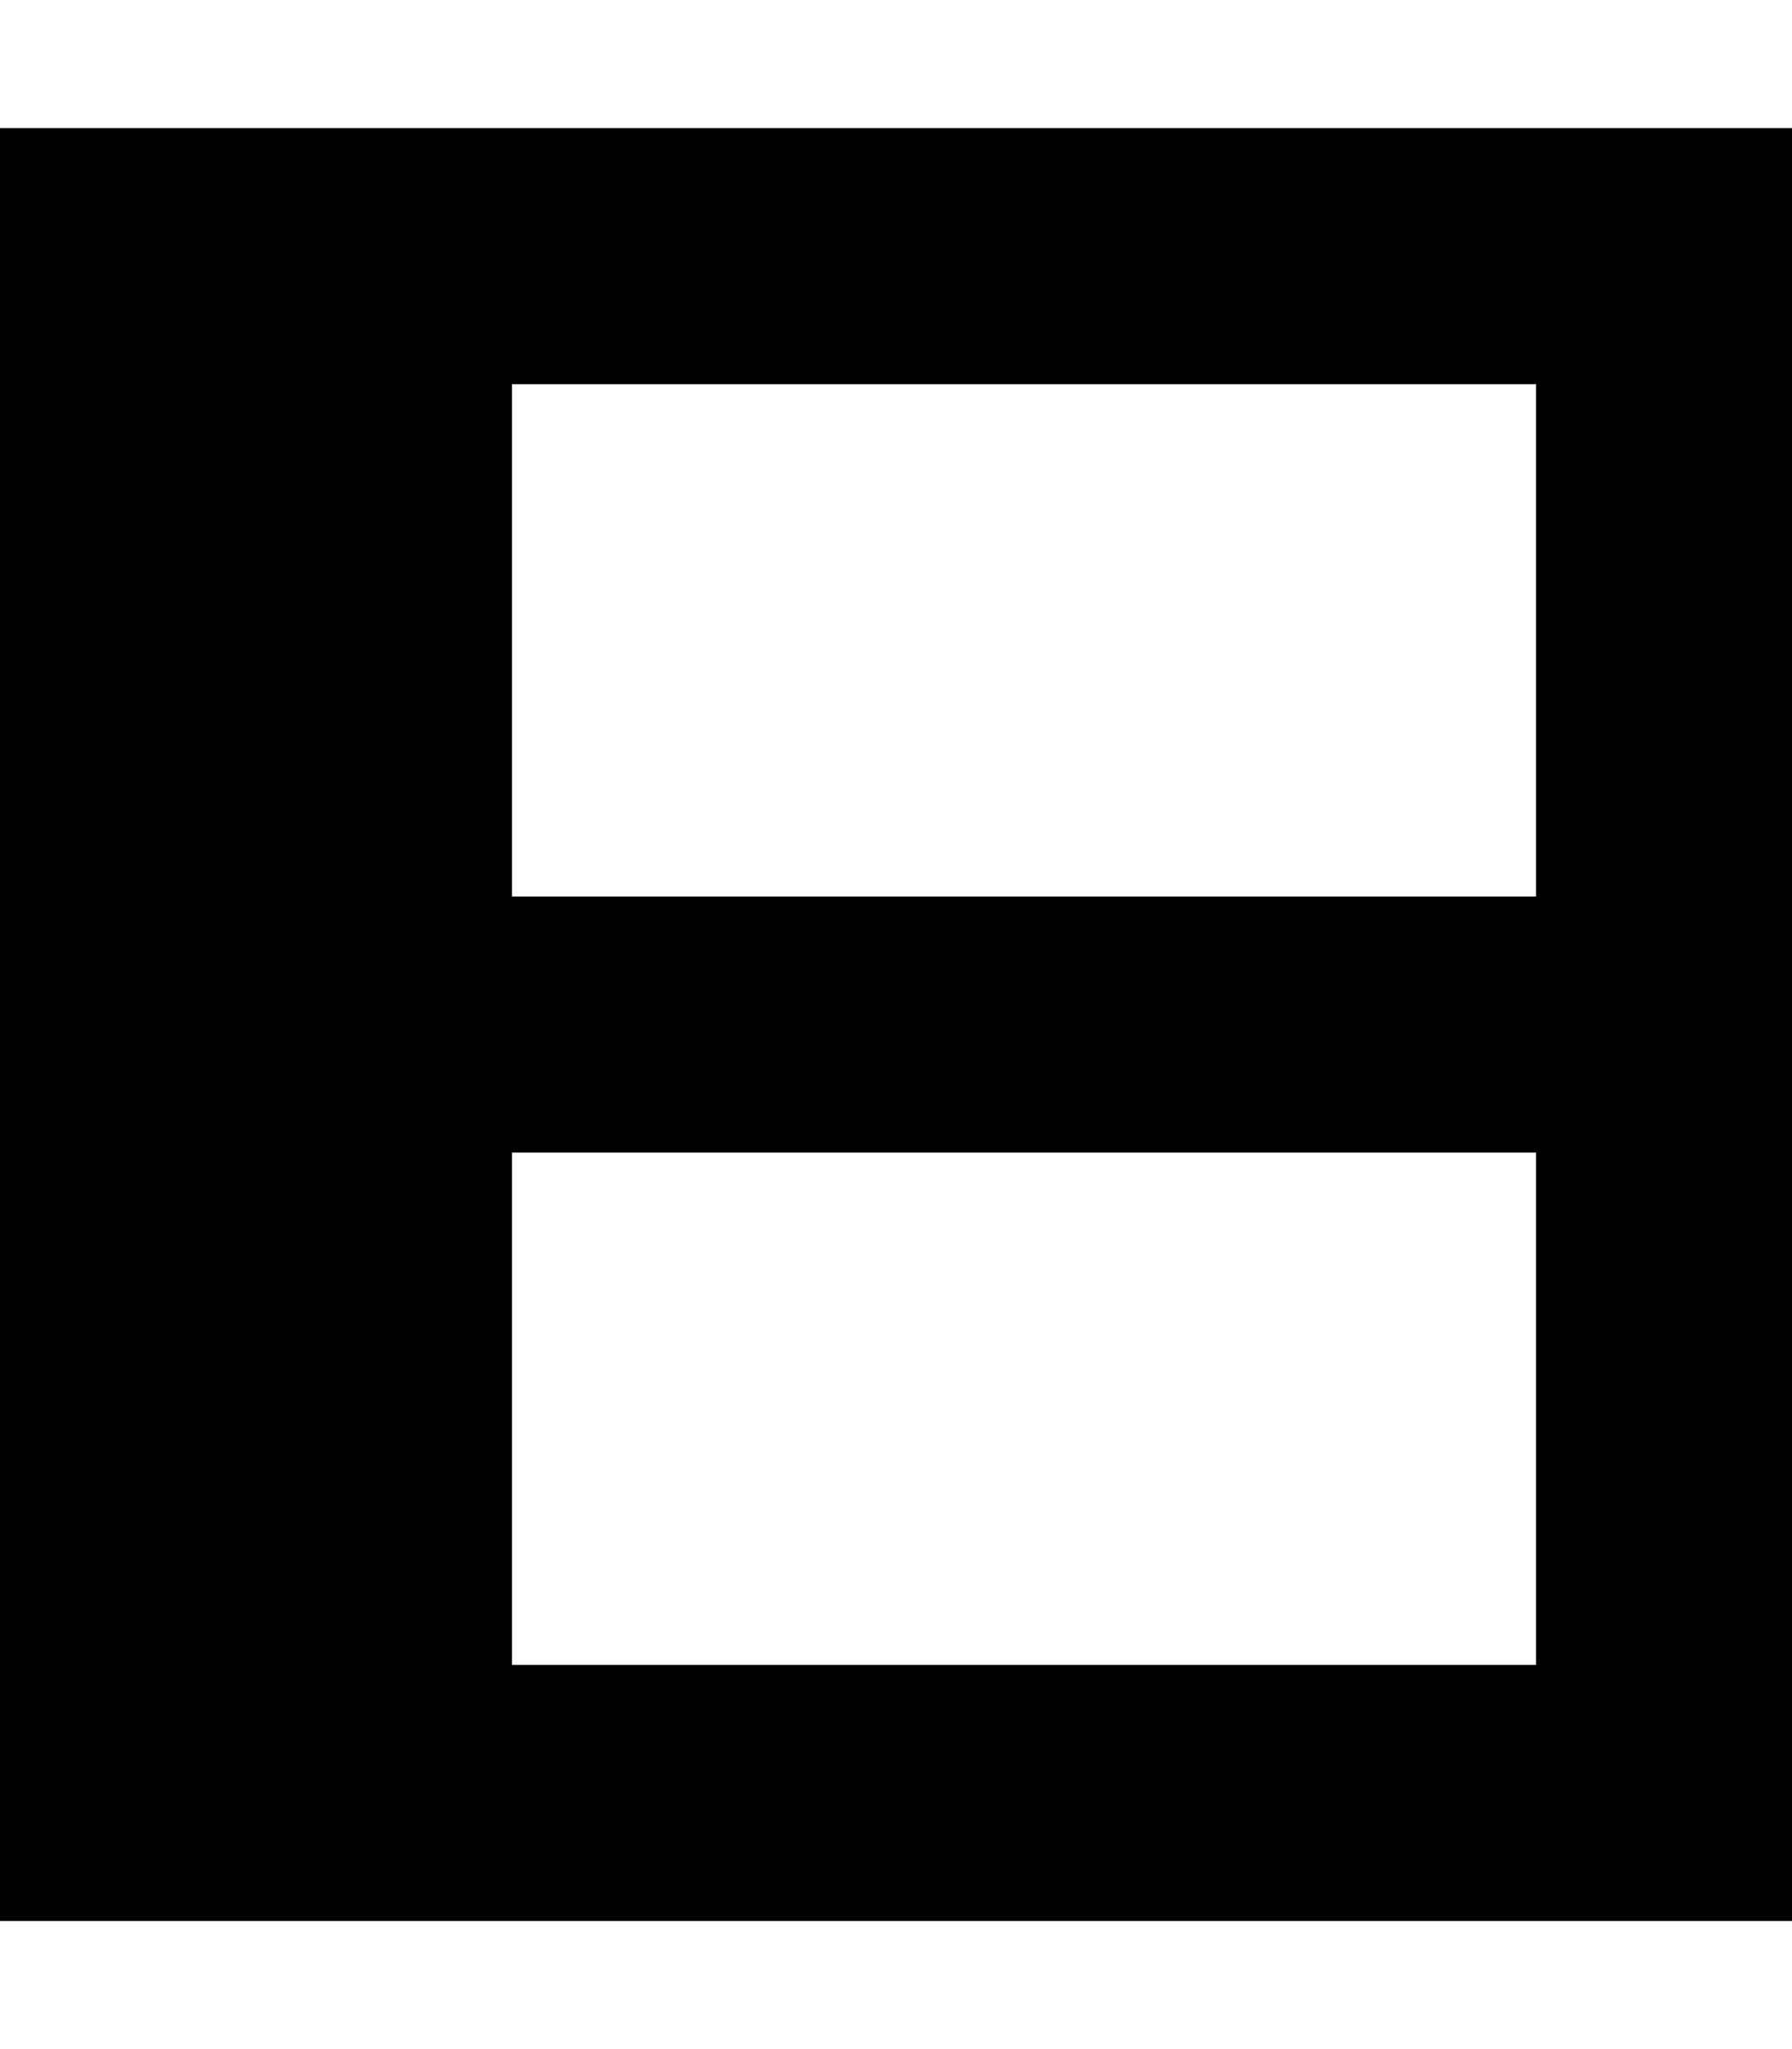<svg xmlns="http://www.w3.org/2000/svg" viewBox="0 0 448 512"><!--! Font Awesome Pro 7.0.1 by @fontawesome - https://fontawesome.com License - https://fontawesome.com/license (Commercial License) Copyright 2025 Fonticons, Inc. --><path fill="currentColor" d="M0 32l448 0 0 448-448 0 0-448zM128 96l0 128 256 0 0-128-256 0zM384 288l-256 0 0 128 256 0 0-128z"/></svg>